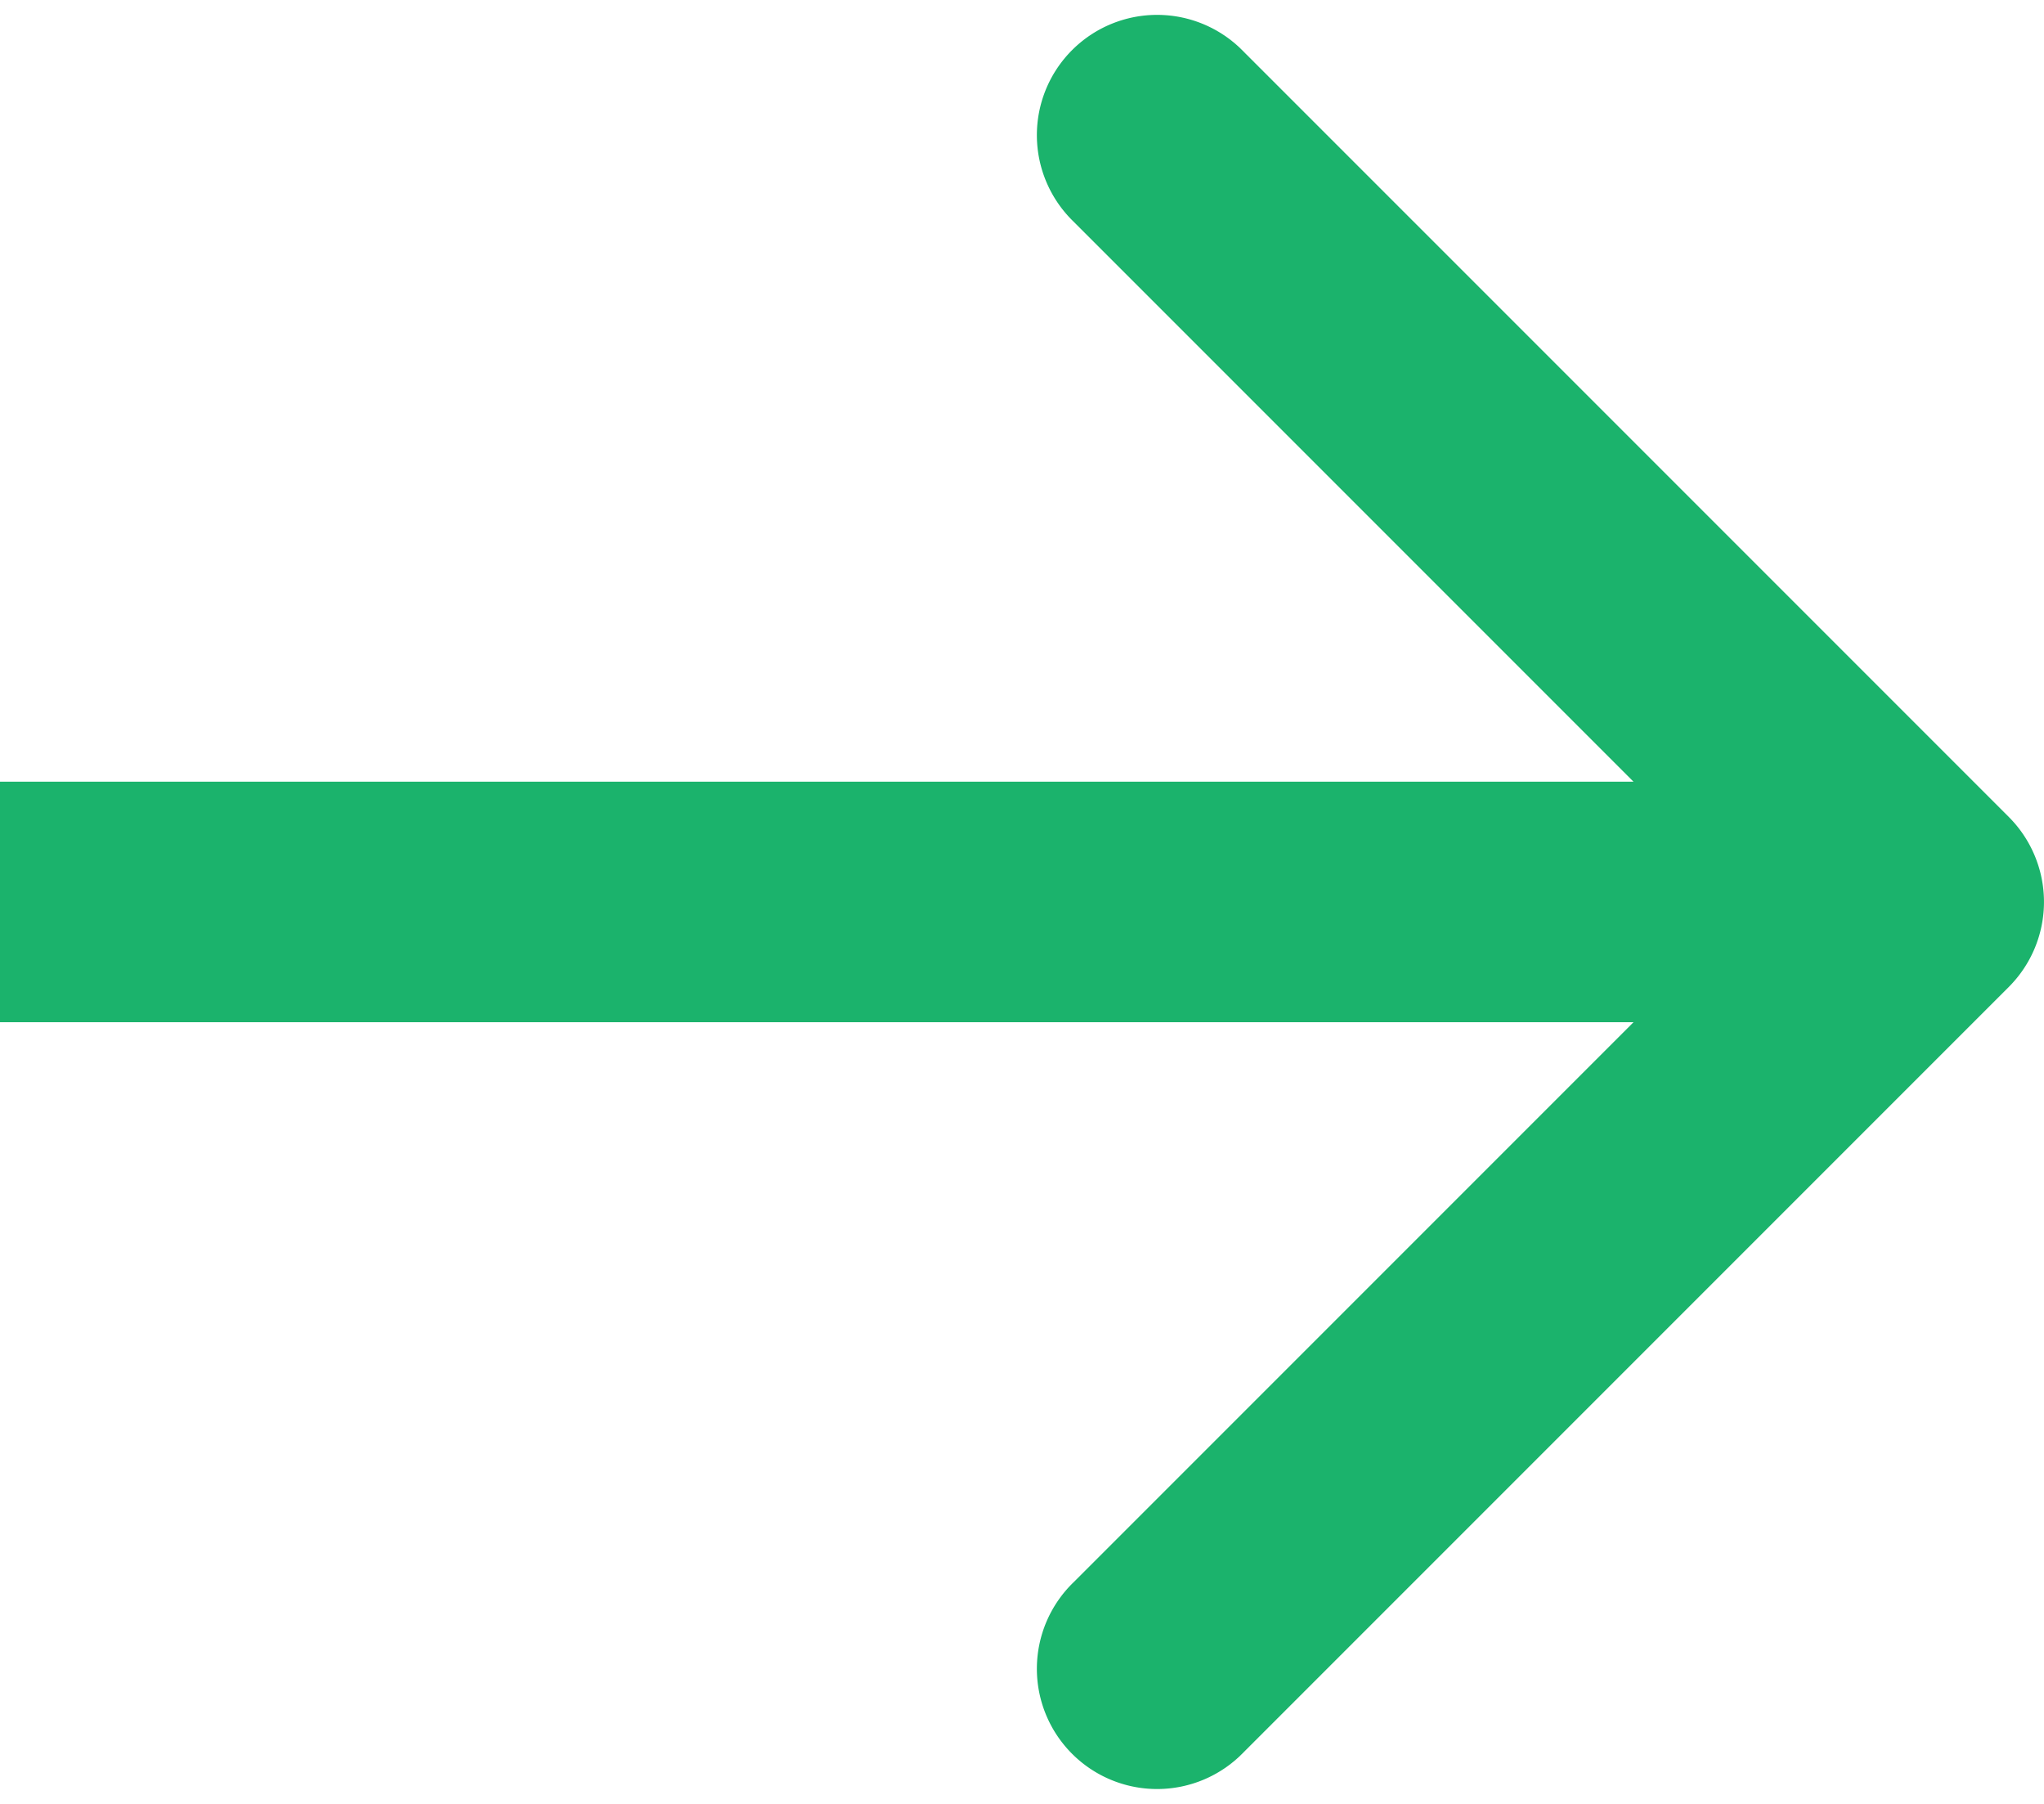 <svg width="34" height="30" fill="none" xmlns="http://www.w3.org/2000/svg"><path d="M33.414 16.414a2 2 0 000-2.828L20.686.858a2 2 0 10-2.828 2.828L29.172 15 17.858 26.314a2 2 0 102.828 2.828l12.728-12.728zM0 17h32v-4H0v4z" fill="#1BB36C"/></svg>